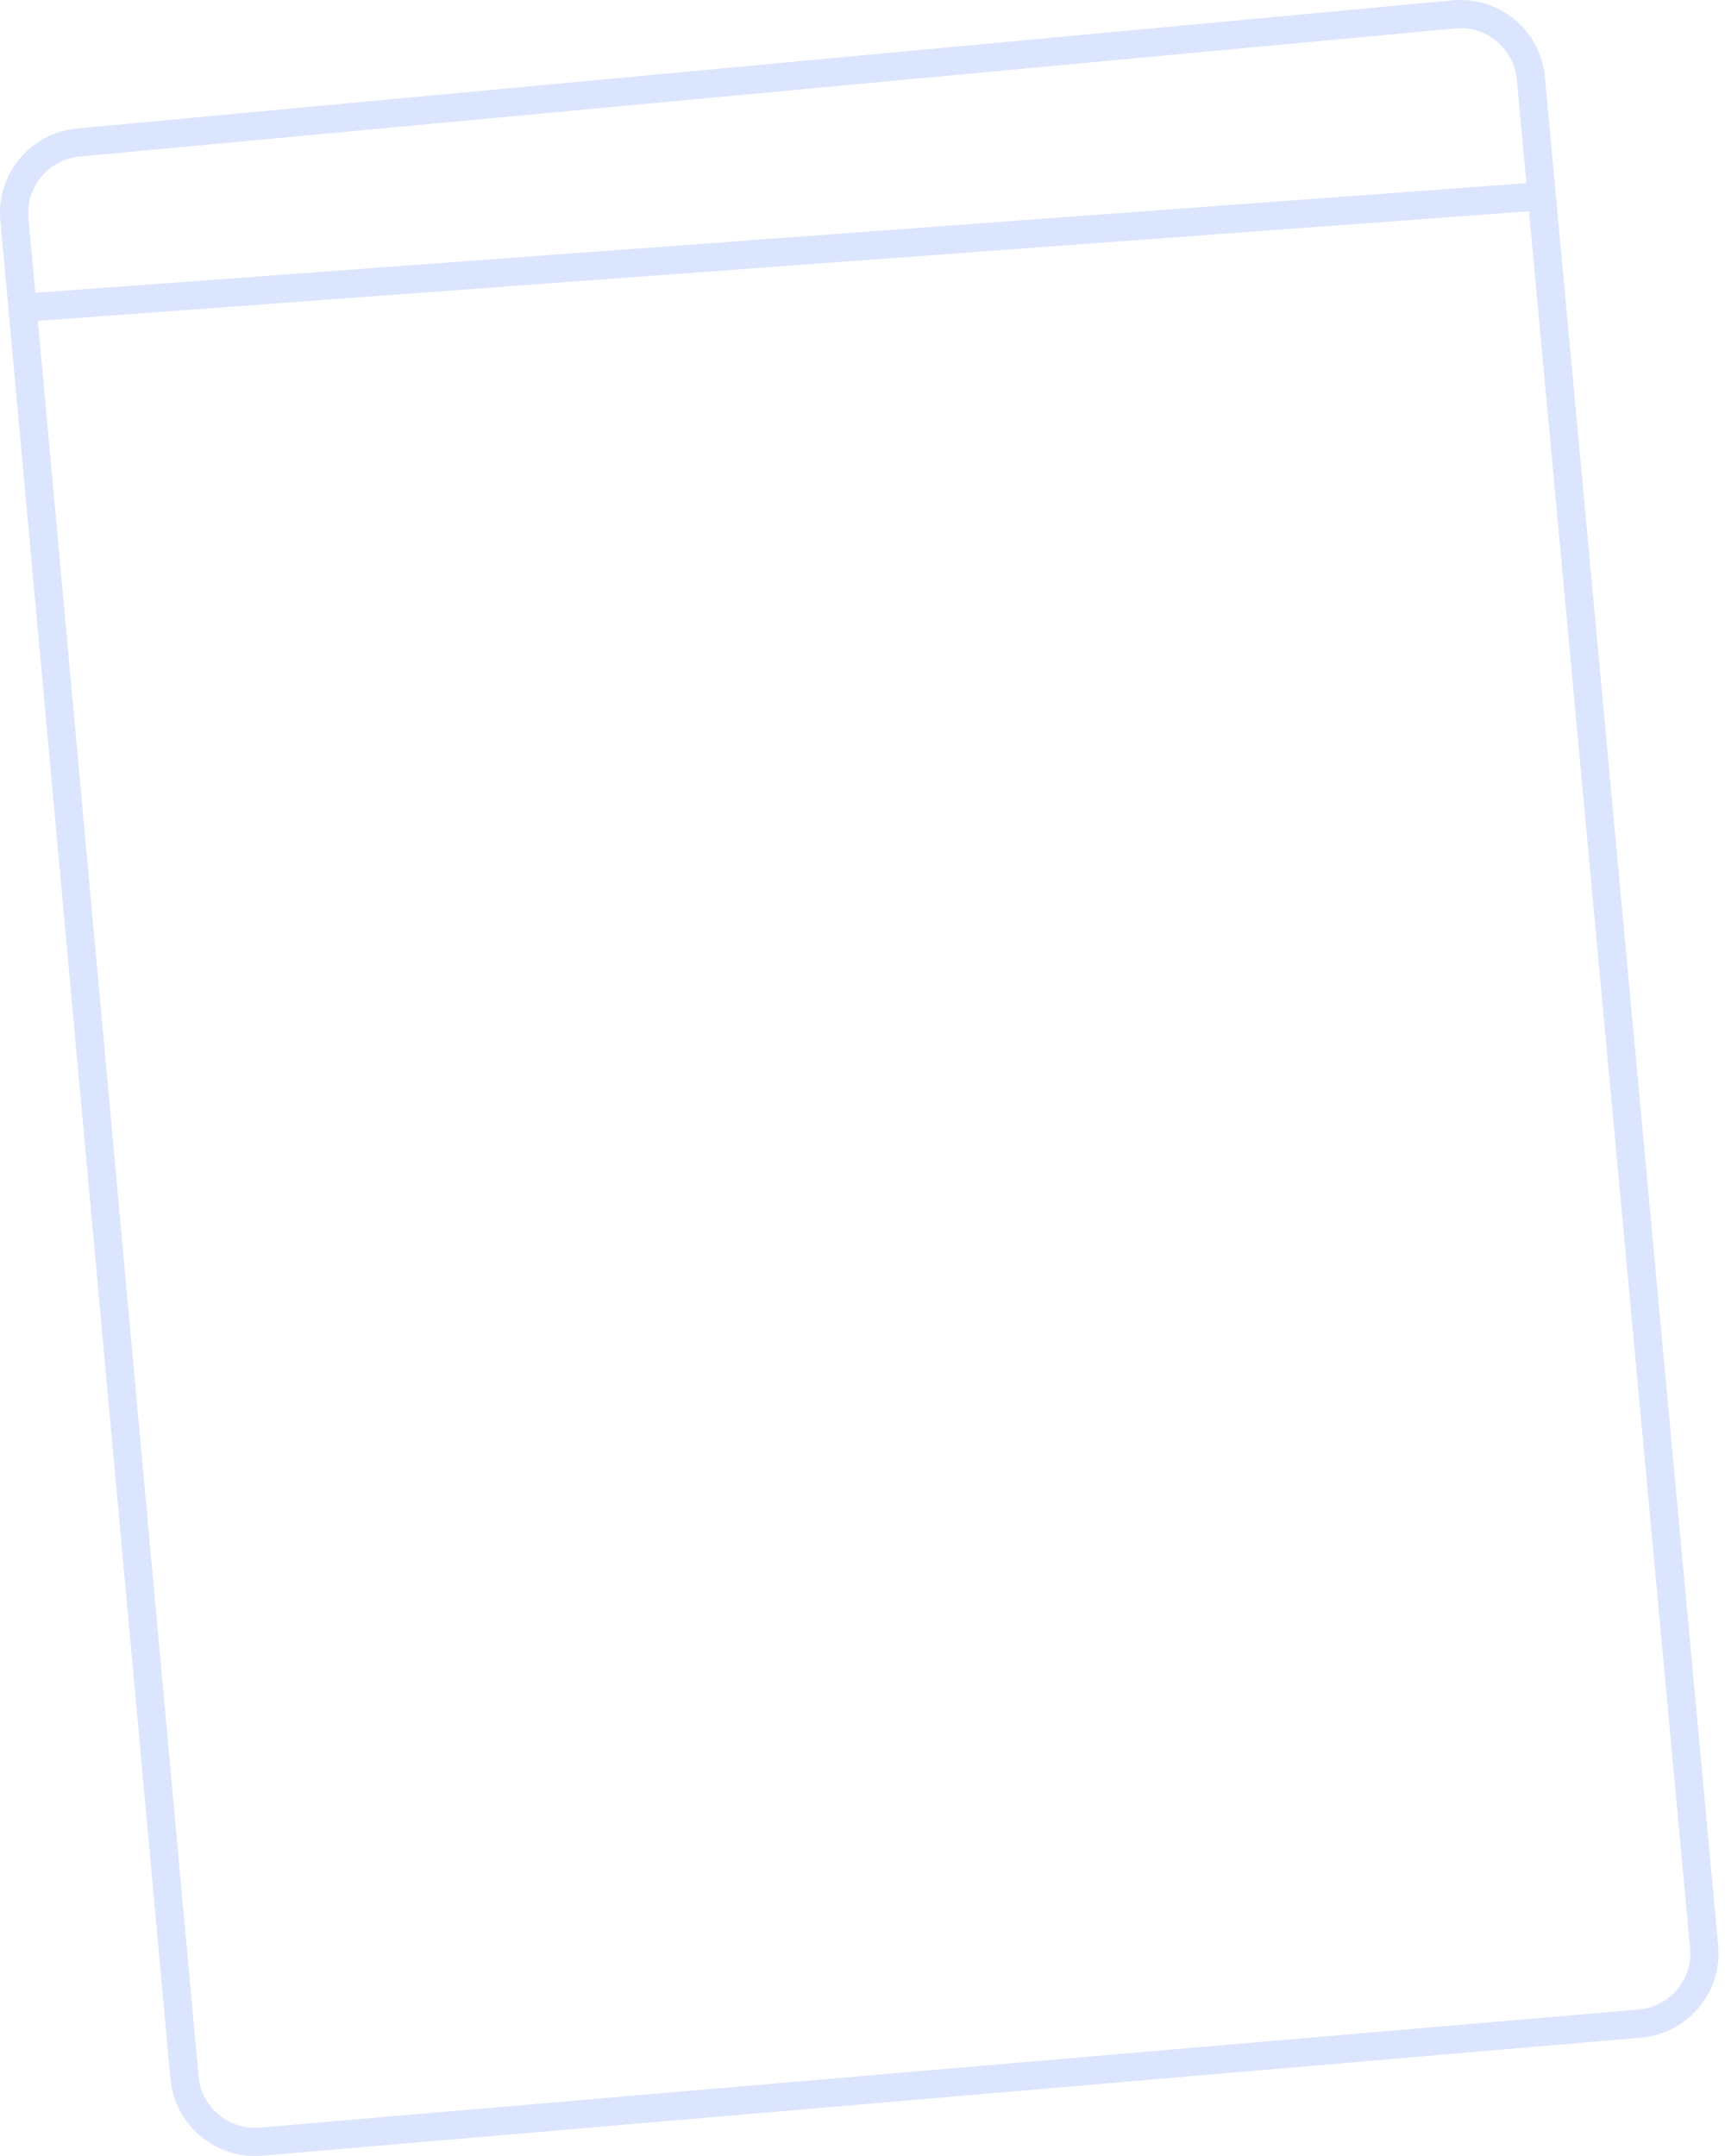 <svg width="80" height="100" viewBox="0 0 80 100" fill="none" xmlns="http://www.w3.org/2000/svg">
<g id="Group">
<path id="Vector" d="M12.11 99.989C12.126 99.988 12.142 99.987 12.158 99.986L76.103 94.51C77.155 94.42 78.107 93.925 78.784 93.115C79.462 92.306 79.781 91.282 79.684 90.231L71.647 3.568C71.55 2.522 71.052 1.577 70.243 0.906C69.434 0.235 68.402 -0.08 67.367 0.017L3.568 5.96C1.413 6.16 -0.18 8.076 0.016 10.231V10.231L7.906 96.427C8.101 98.558 9.981 100.146 12.11 99.989ZM1.319 10.113C1.188 8.675 2.251 7.396 3.689 7.262L67.488 1.319C68.18 1.253 68.868 1.465 69.407 1.912C69.946 2.36 70.279 2.991 70.344 3.689L70.79 8.496L1.752 13.574C1.713 13.577 1.675 13.584 1.638 13.593L1.319 10.113ZM9.209 96.308L1.756 14.878C1.786 14.88 1.817 14.881 1.848 14.878L70.91 9.799L78.38 90.352C78.445 91.053 78.232 91.736 77.781 92.276C77.329 92.816 76.693 93.147 75.991 93.207L12.046 98.683C12.035 98.684 12.025 98.684 12.014 98.685C10.594 98.79 9.339 97.73 9.209 96.308Z" fill="#DCE5FE"/>
</g>
</svg>
